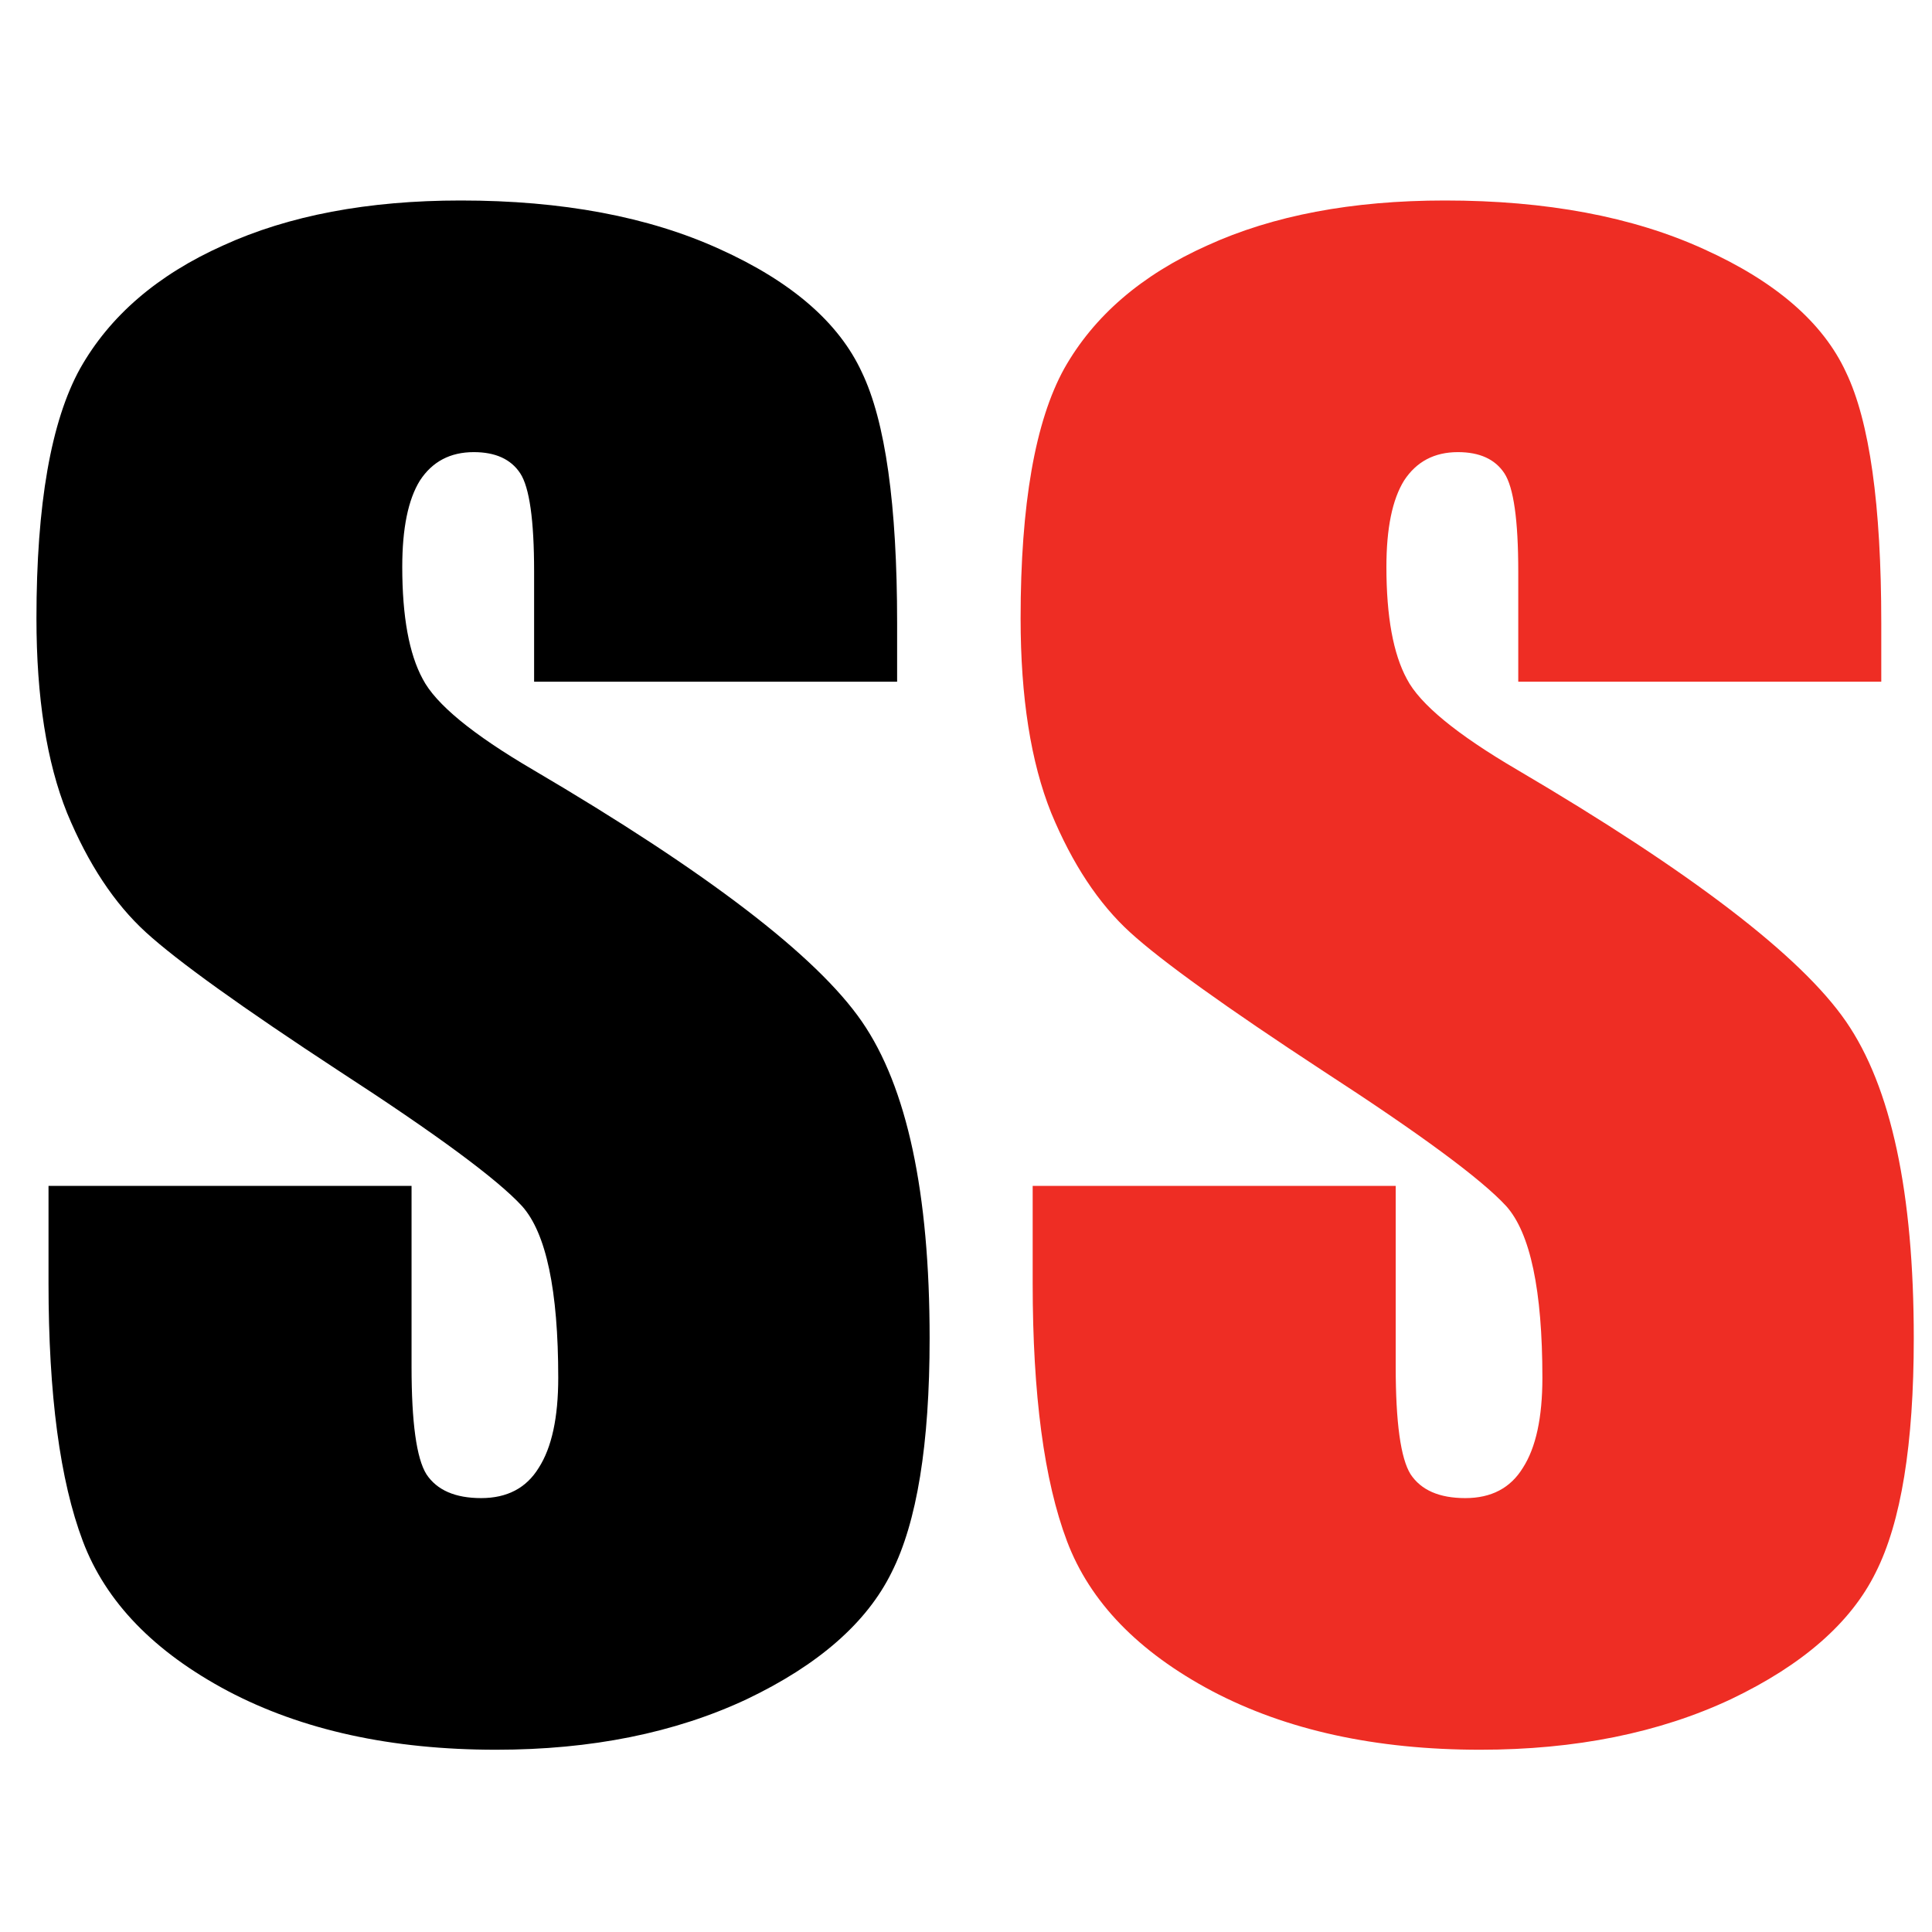 <svg width="106" height="106" viewBox="0 0 106 106" fill="none" xmlns="http://www.w3.org/2000/svg">
<rect width="106" height="106" fill="white"/>
<path d="M49.221 37.402H29.304V31.356C29.304 28.534 29.049 26.737 28.54 25.964C28.03 25.192 27.181 24.806 25.993 24.806C24.702 24.806 23.717 25.326 23.038 26.367C22.393 27.409 22.07 28.988 22.07 31.104C22.07 33.825 22.444 35.873 23.191 37.251C23.904 38.628 25.925 40.291 29.253 42.239C38.795 47.848 44.806 52.45 47.285 56.044C49.764 59.639 51.004 65.433 51.004 73.427C51.004 79.239 50.308 83.521 48.915 86.276C47.557 89.03 44.908 91.348 40.969 93.229C37.029 95.076 32.445 96 27.215 96C21.476 96 16.569 94.925 12.494 92.775C8.452 90.626 5.803 87.888 4.547 84.562C3.29 81.237 2.662 76.518 2.662 70.404V65.063H22.58V74.989C22.58 78.046 22.851 80.011 23.395 80.884C23.972 81.758 24.974 82.194 26.4 82.194C27.826 82.194 28.879 81.64 29.558 80.532C30.271 79.423 30.628 77.777 30.628 75.594C30.628 70.791 29.966 67.65 28.641 66.172C27.283 64.694 23.938 62.225 18.606 58.765C13.275 55.272 9.743 52.736 8.011 51.157C6.279 49.578 4.836 47.395 3.681 44.607C2.56 41.819 2 38.258 2 33.925C2 27.677 2.798 23.109 4.394 20.221C6.024 17.332 8.639 15.081 12.239 13.469C15.839 11.823 20.186 11 25.279 11C30.849 11 35.586 11.89 39.492 13.67C43.431 15.451 46.029 17.701 47.285 20.422C48.576 23.109 49.221 27.694 49.221 34.177V37.402Z" fill="black"/>
<path d="M103.217 37.402H83.3V31.356C83.3 28.534 83.045 26.737 82.536 25.964C82.026 25.192 81.177 24.806 79.989 24.806C78.698 24.806 77.713 25.326 77.034 26.367C76.389 27.409 76.066 28.988 76.066 31.104C76.066 33.825 76.44 35.873 77.187 37.251C77.9 38.628 79.921 40.291 83.249 42.239C92.791 47.848 98.802 52.45 101.281 56.044C103.76 59.639 105 65.433 105 73.427C105 79.239 104.304 83.521 102.911 86.276C101.553 89.03 98.904 91.348 94.965 93.229C91.026 95.076 86.441 96 81.211 96C75.472 96 70.565 94.925 66.49 92.775C62.448 90.626 59.8 87.888 58.543 84.562C57.286 81.237 56.658 76.518 56.658 70.404V65.063H76.576V74.989C76.576 78.046 76.847 80.011 77.391 80.884C77.968 81.758 78.97 82.194 80.396 82.194C81.823 82.194 82.875 81.64 83.554 80.532C84.268 79.423 84.624 77.777 84.624 75.594C84.624 70.791 83.962 67.65 82.638 66.172C81.279 64.694 77.934 62.225 72.602 58.765C67.271 55.272 63.739 52.736 62.007 51.157C60.275 49.578 58.832 47.395 57.677 44.607C56.556 41.819 55.996 38.258 55.996 33.925C55.996 27.677 56.794 23.109 58.39 20.221C60.02 17.332 62.635 15.081 66.235 13.469C69.835 11.823 74.181 11 79.275 11C84.845 11 89.582 11.89 93.488 13.67C97.427 15.451 100.025 17.701 101.281 20.422C102.572 23.109 103.217 27.694 103.217 34.177V37.402Z" fill="#EE2D24"/>
</svg>
